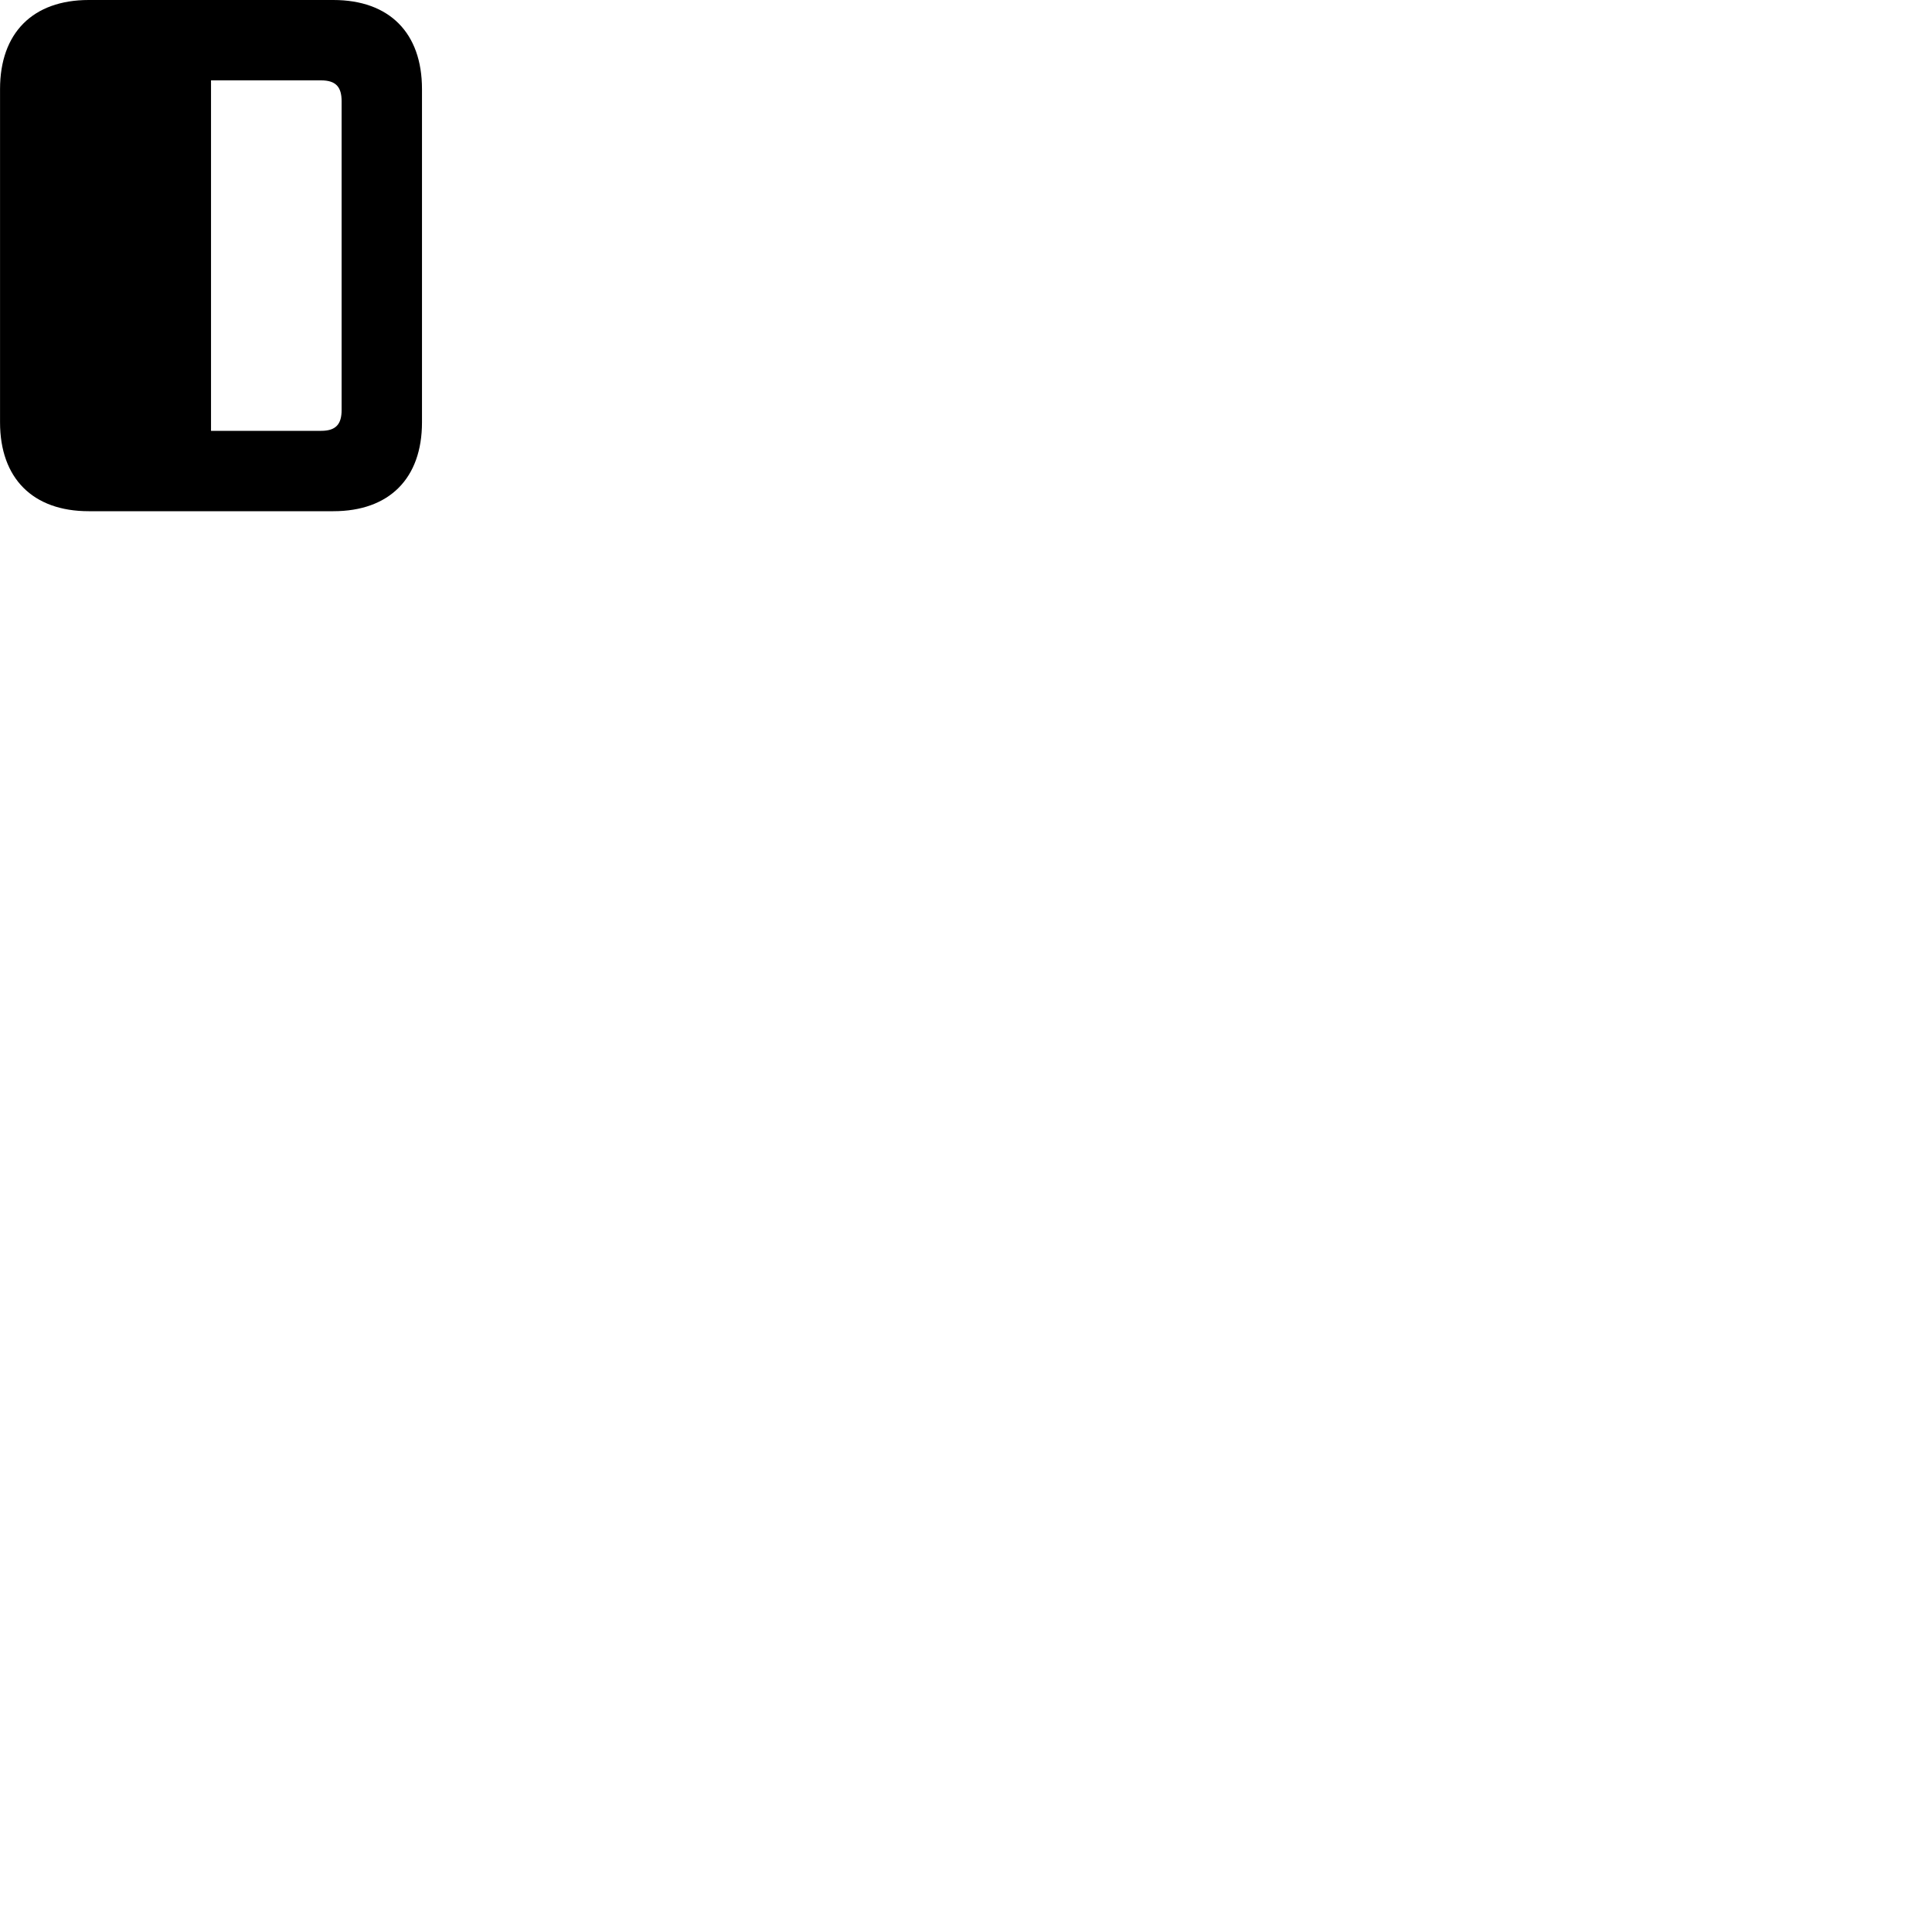 
        <svg xmlns="http://www.w3.org/2000/svg" viewBox="0 0 100 100">
            <path d="M0.002 21.86C0.002 24.76 1.702 26.46 4.592 26.46H17.252C20.152 26.46 21.842 24.76 21.842 21.86V4.61C21.842 1.7 20.152 -0 17.252 -0H4.592C1.702 -0 0.002 1.7 0.002 4.61ZM10.922 22.3V4.16H16.622C17.392 4.16 17.682 4.51 17.682 5.24V21.22C17.682 21.95 17.392 22.3 16.622 22.3Z" />
        </svg>
    